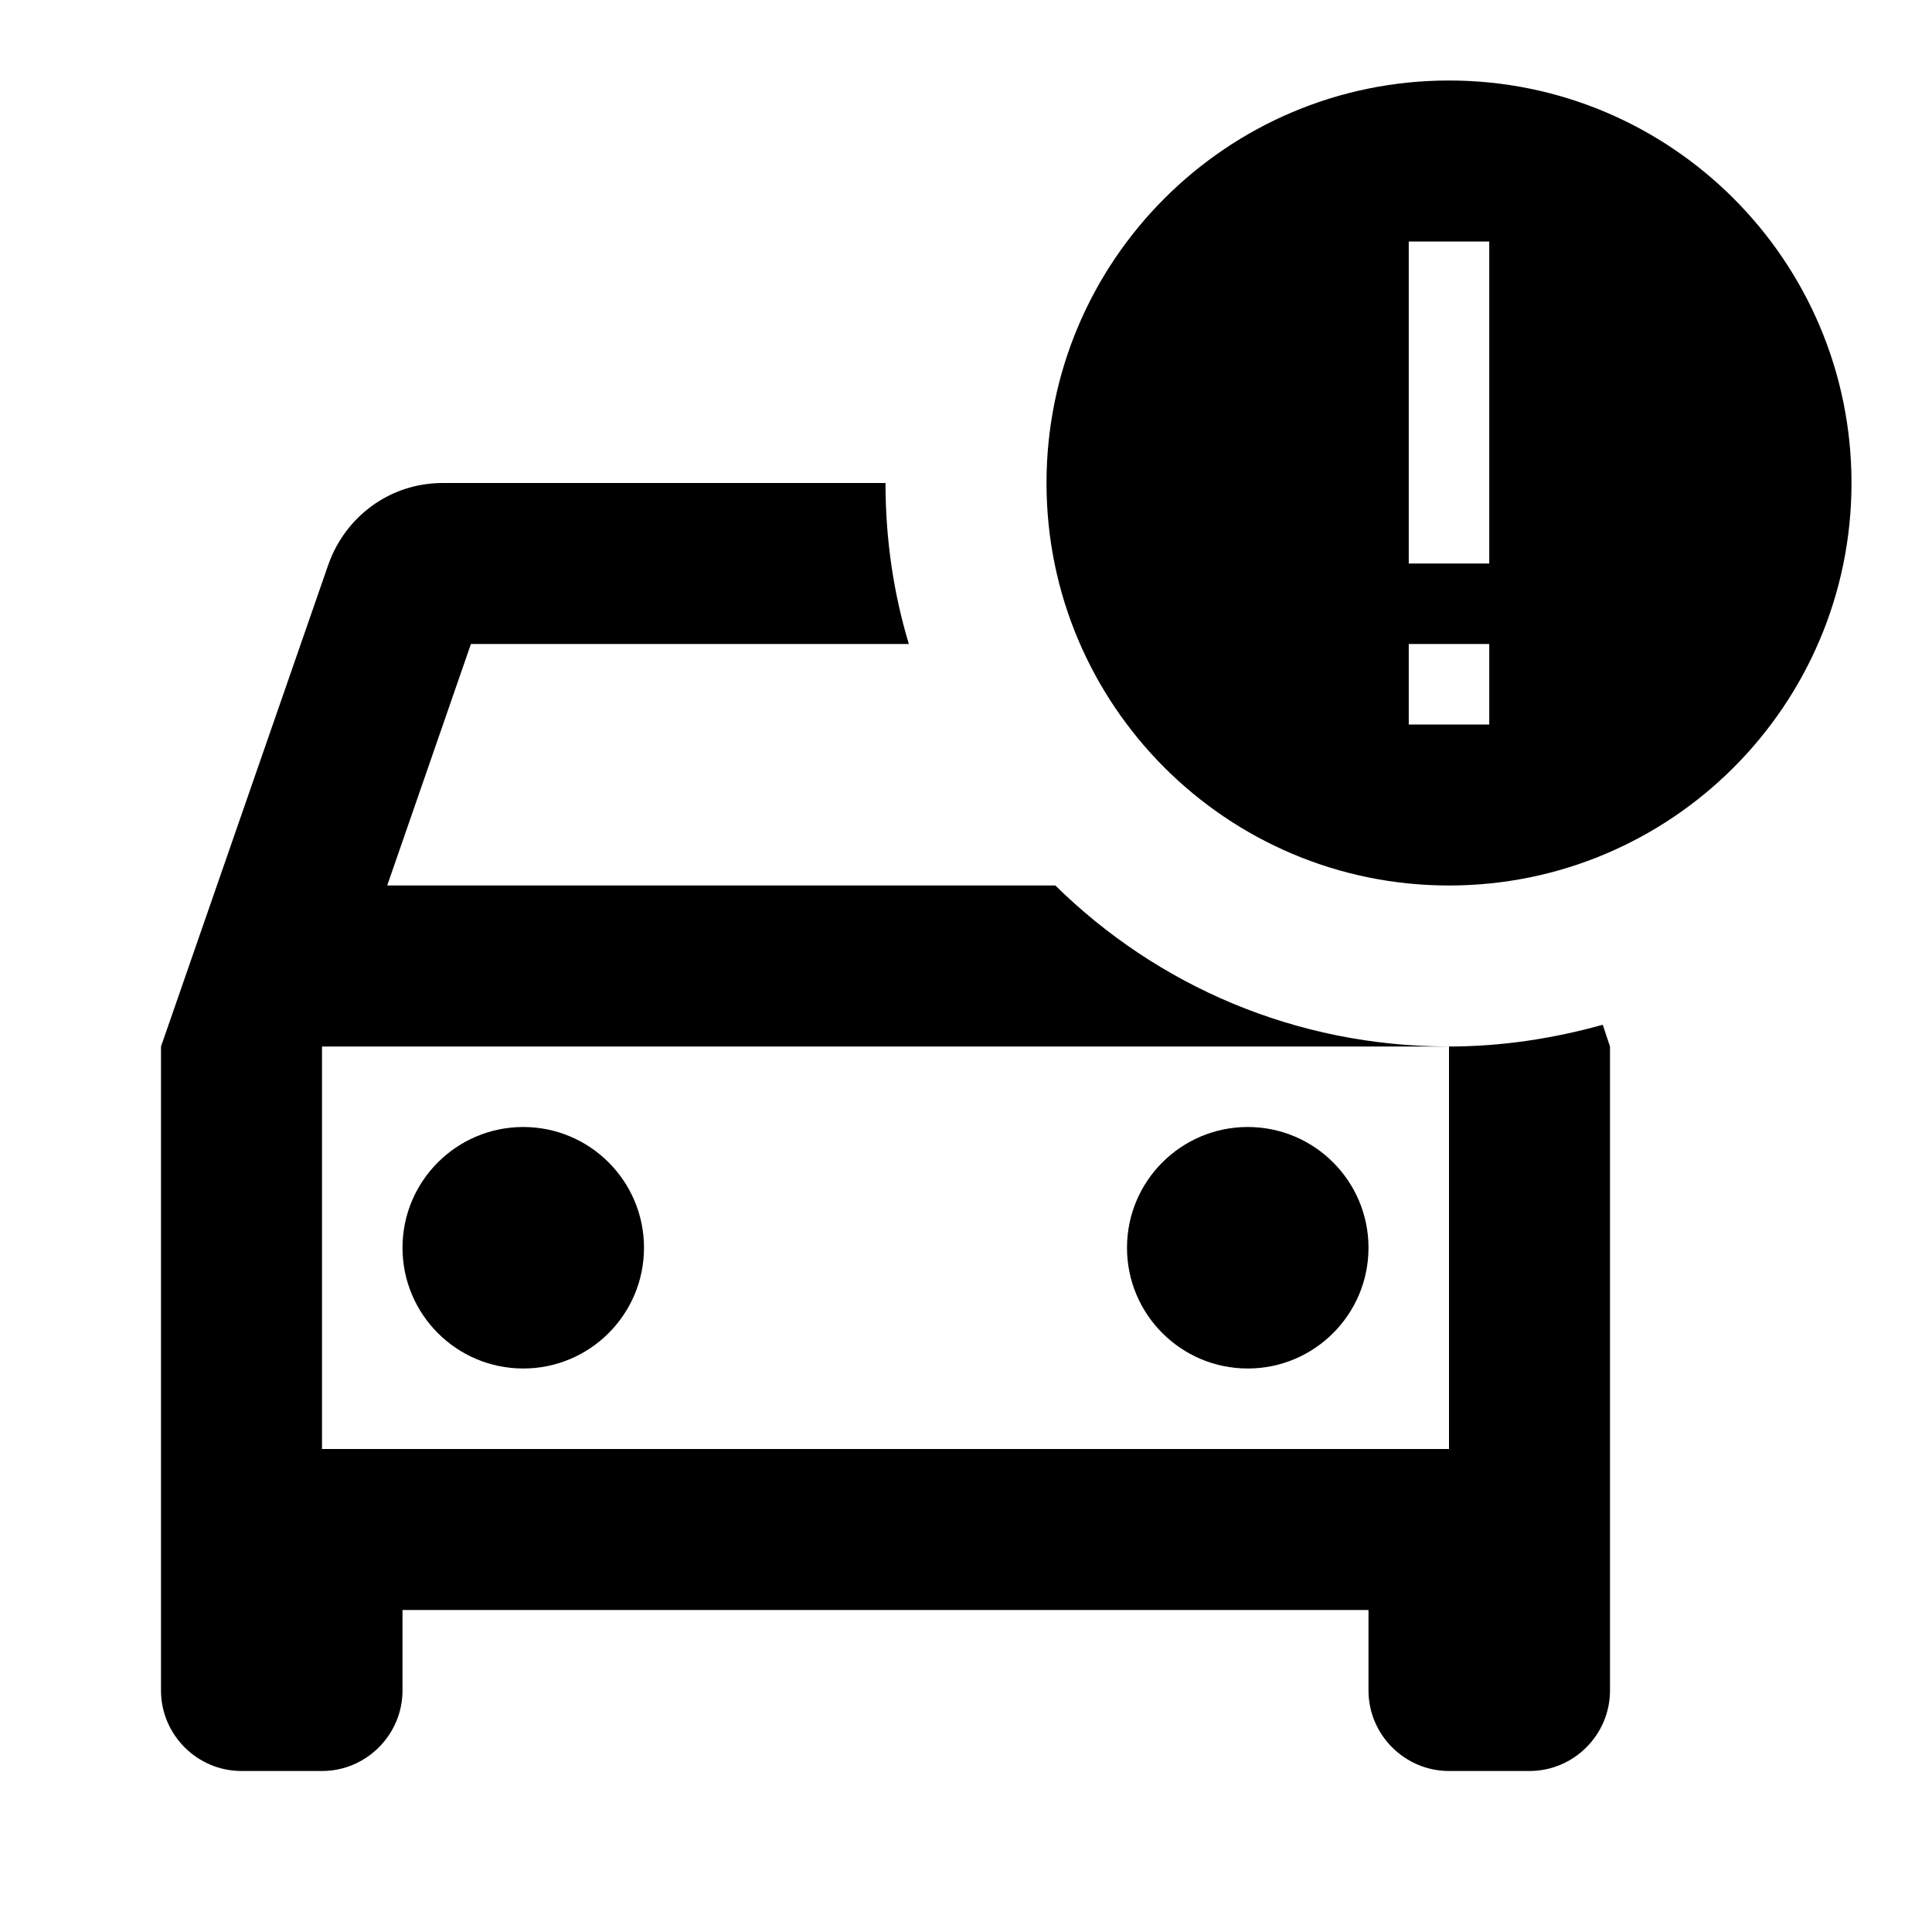 <svg width="24" height="24" viewBox="0 0 24 24" xmlns="http://www.w3.org/2000/svg">
<path d="M6.5 17C7.328 17 8 16.328 8 15.5C8 14.672 7.328 14 6.5 14C5.672 14 5 14.672 5 15.5C5 16.328 5.672 17 6.5 17Z"/>
<path d="M15.5 17C16.328 17 17 16.328 17 15.5C17 14.672 16.328 14 15.5 14C14.672 14 14 14.672 14 15.5C14 16.328 14.672 17 15.5 17Z"/>
<path d="M18 13V18H4V13H18C16.09 13 14.37 12.24 13.11 11H4.81L5.85 8H11.29C11.1 7.37 11 6.7 11 6H8H5.5C4.84 6 4.29 6.42 4.08 7.01L2 13V21C2 21.55 2.45 22 3 22H4C4.55 22 5 21.55 5 21V20H17V21C17 21.55 17.45 22 18 22H19C19.55 22 20 21.55 20 21V13L19.91 12.73C19.3 12.9 18.66 13 18 13Z"/>
<path d="M18 1C15.24 1 13 3.24 13 6C13 8.76 15.24 11 18 11C20.76 11 23 8.76 23 6C23 3.24 20.76 1 18 1ZM18.5 9H17.5V8H18.5V9ZM18.5 7H17.5V3H18.5V7Z"/>
</svg>

